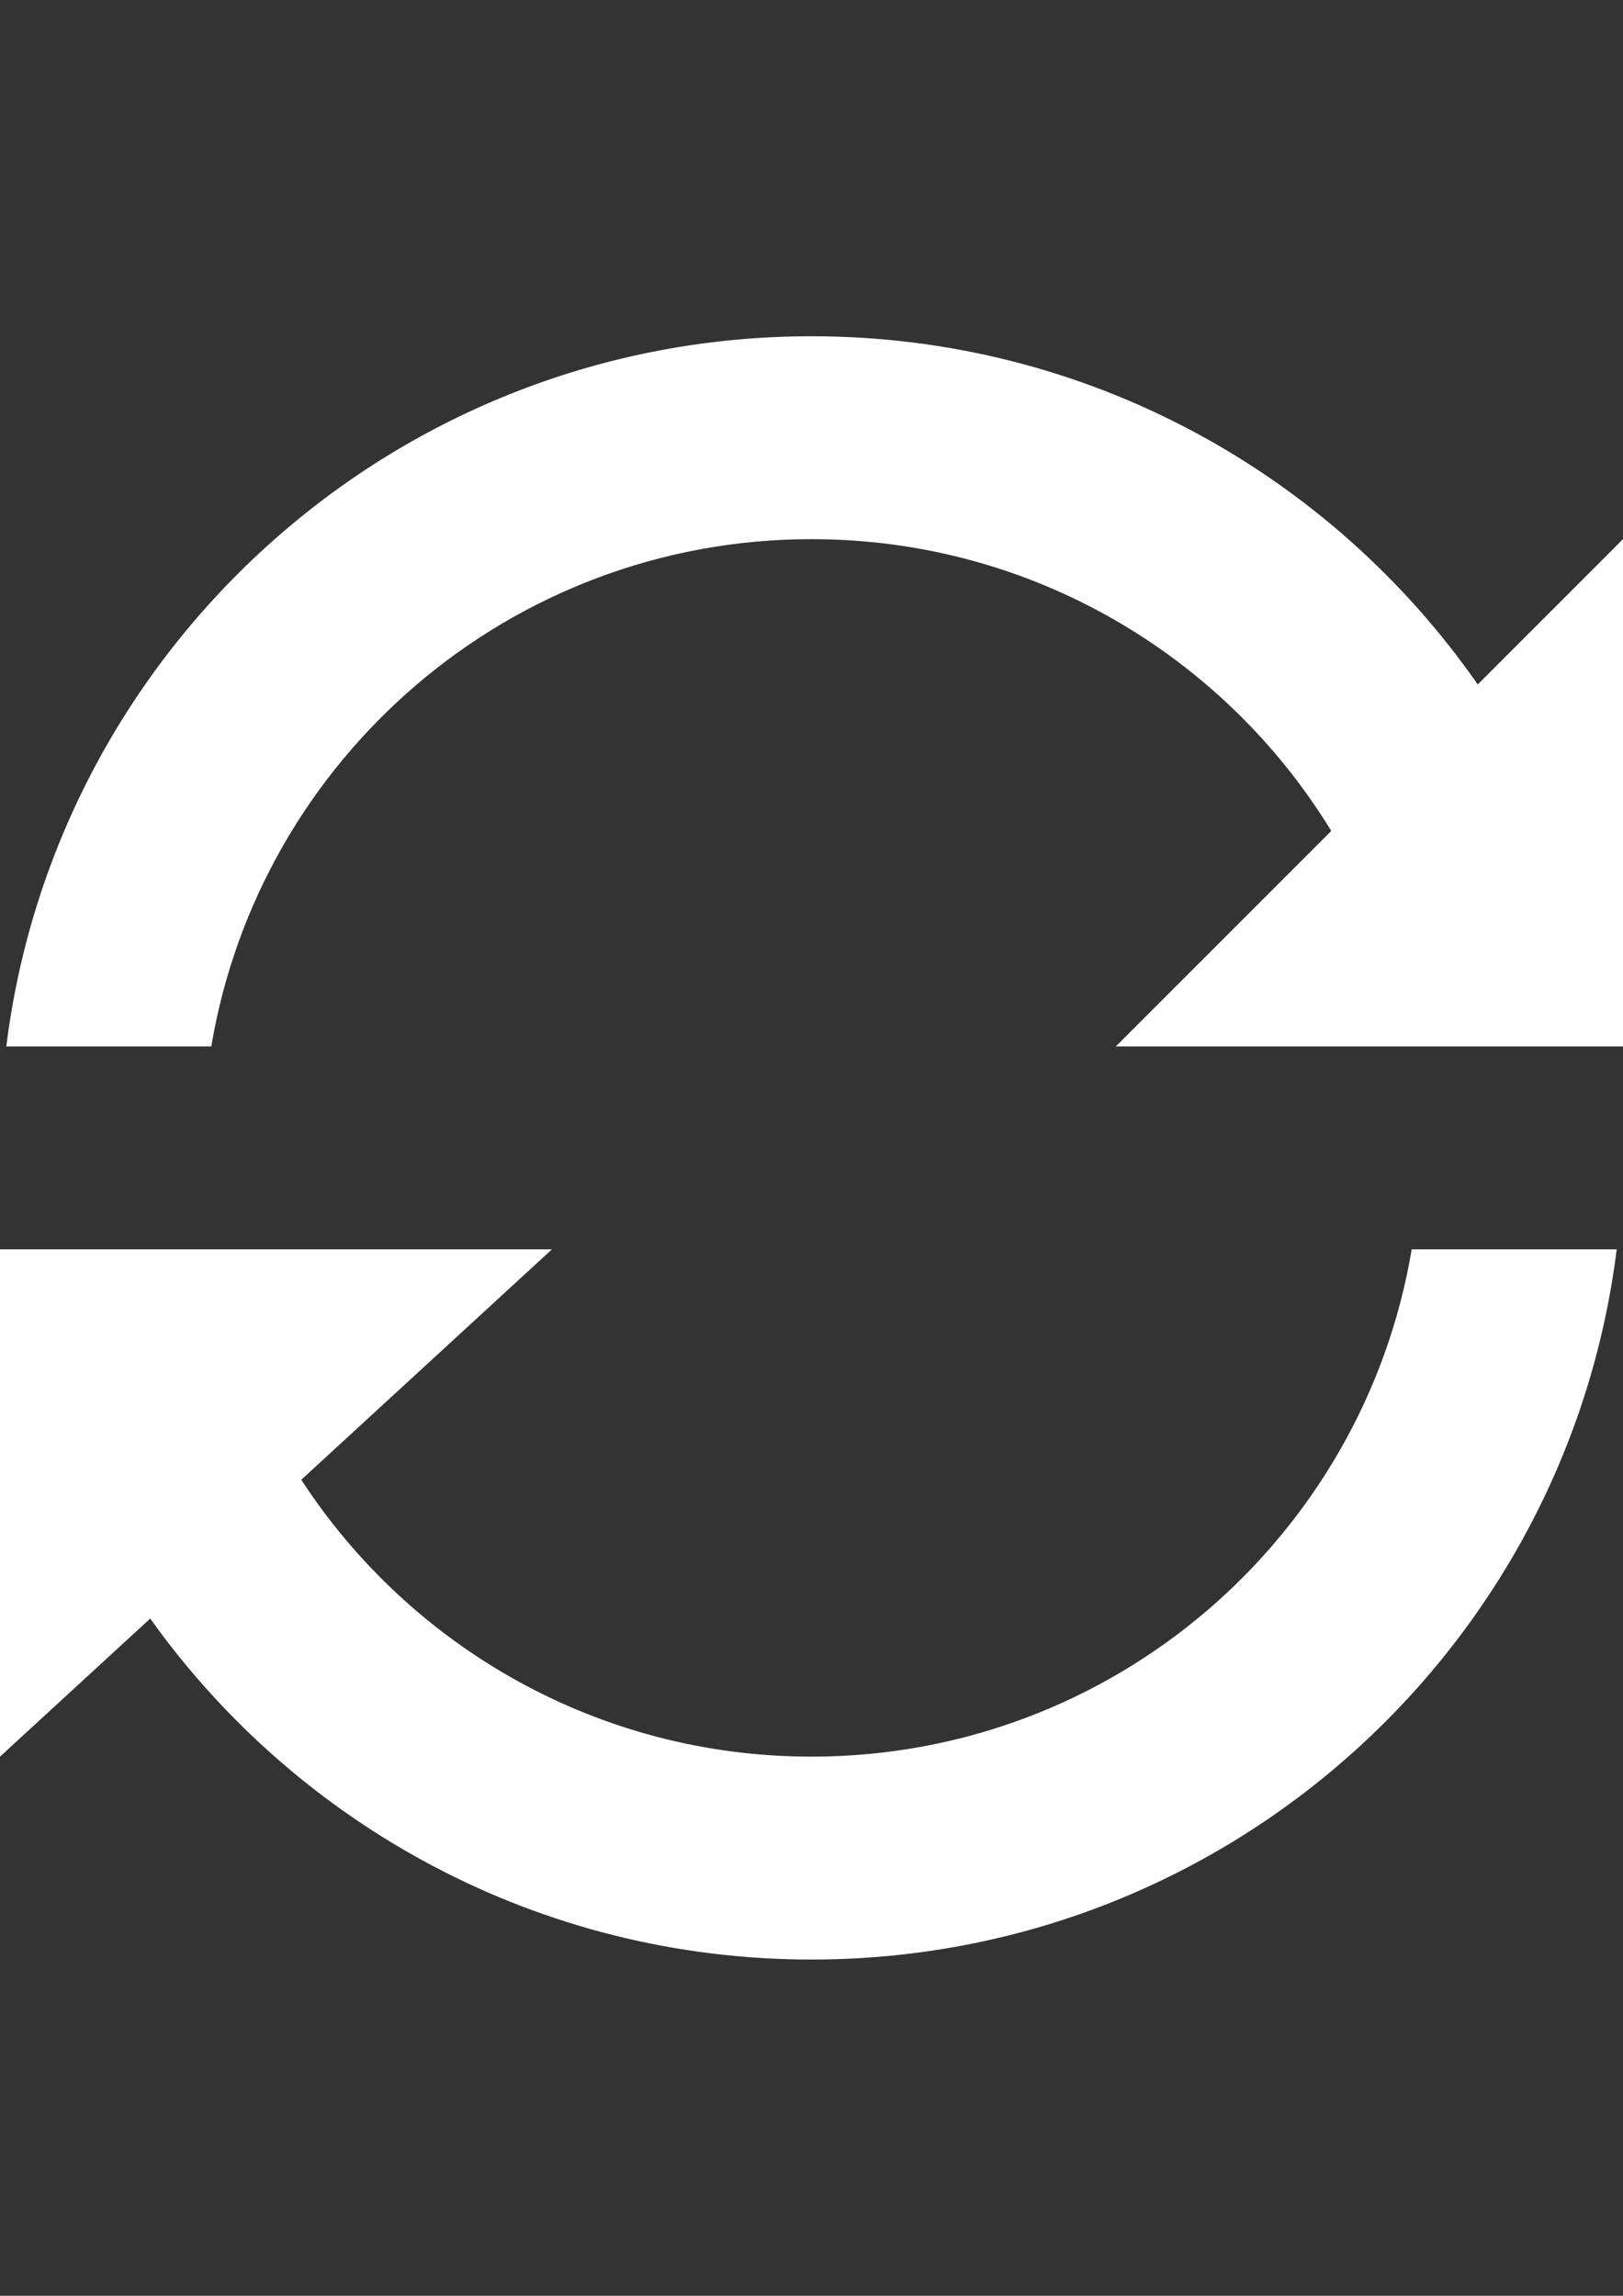 <?xml version="1.0" encoding="utf-8"?>
<!-- Generator: Adobe Illustrator 16.0.0, SVG Export Plug-In . SVG Version: 6.00 Build 0)  -->
<!DOCTYPE svg PUBLIC "-//W3C//DTD SVG 1.1//EN" "http://www.w3.org/Graphics/SVG/1.1/DTD/svg11.dtd">
<svg version="1.1" id="Capa_1" xmlns="http://www.w3.org/2000/svg" xmlns:xlink="http://www.w3.org/1999/xlink" x="0px" y="0px"
	 width="595.281px" height="841.891px" viewBox="0 0 595.281 841.891" enable-background="new 0 0 595.281 841.891"
	 xml:space="preserve">
<rect x="0" y="0" width="595.281" height="841.891" fill="#333333" stroke="none"/>
<g>
	<path fill="#FFFFFF" d="M77.498,458.15H2.307H0v186.025l55.101-50.636c53.984,75.675,142.495,125.046,242.54,125.046
		c151.797,0,277.029-113.624,295.334-260.436h-75.191C500.072,563.738,408.251,644.176,297.64,644.176
		c-78.354,0-147.332-40.404-187.141-101.532l91.934-84.493H77.498z"/>
	<path fill="#FFFFFF" d="M297.64,123.305c-151.796,0-277.028,113.624-295.333,260.435h75.191
		C95.208,278.152,187.03,197.715,297.64,197.715c80.697,0,151.424,42.823,190.639,107.002l-79.023,79.023h74.41h34.117h75.191h2.307
		V197.715l-53.277,53.278C488.242,173.792,398.837,123.305,297.64,123.305z"/>
</g>
</svg>
